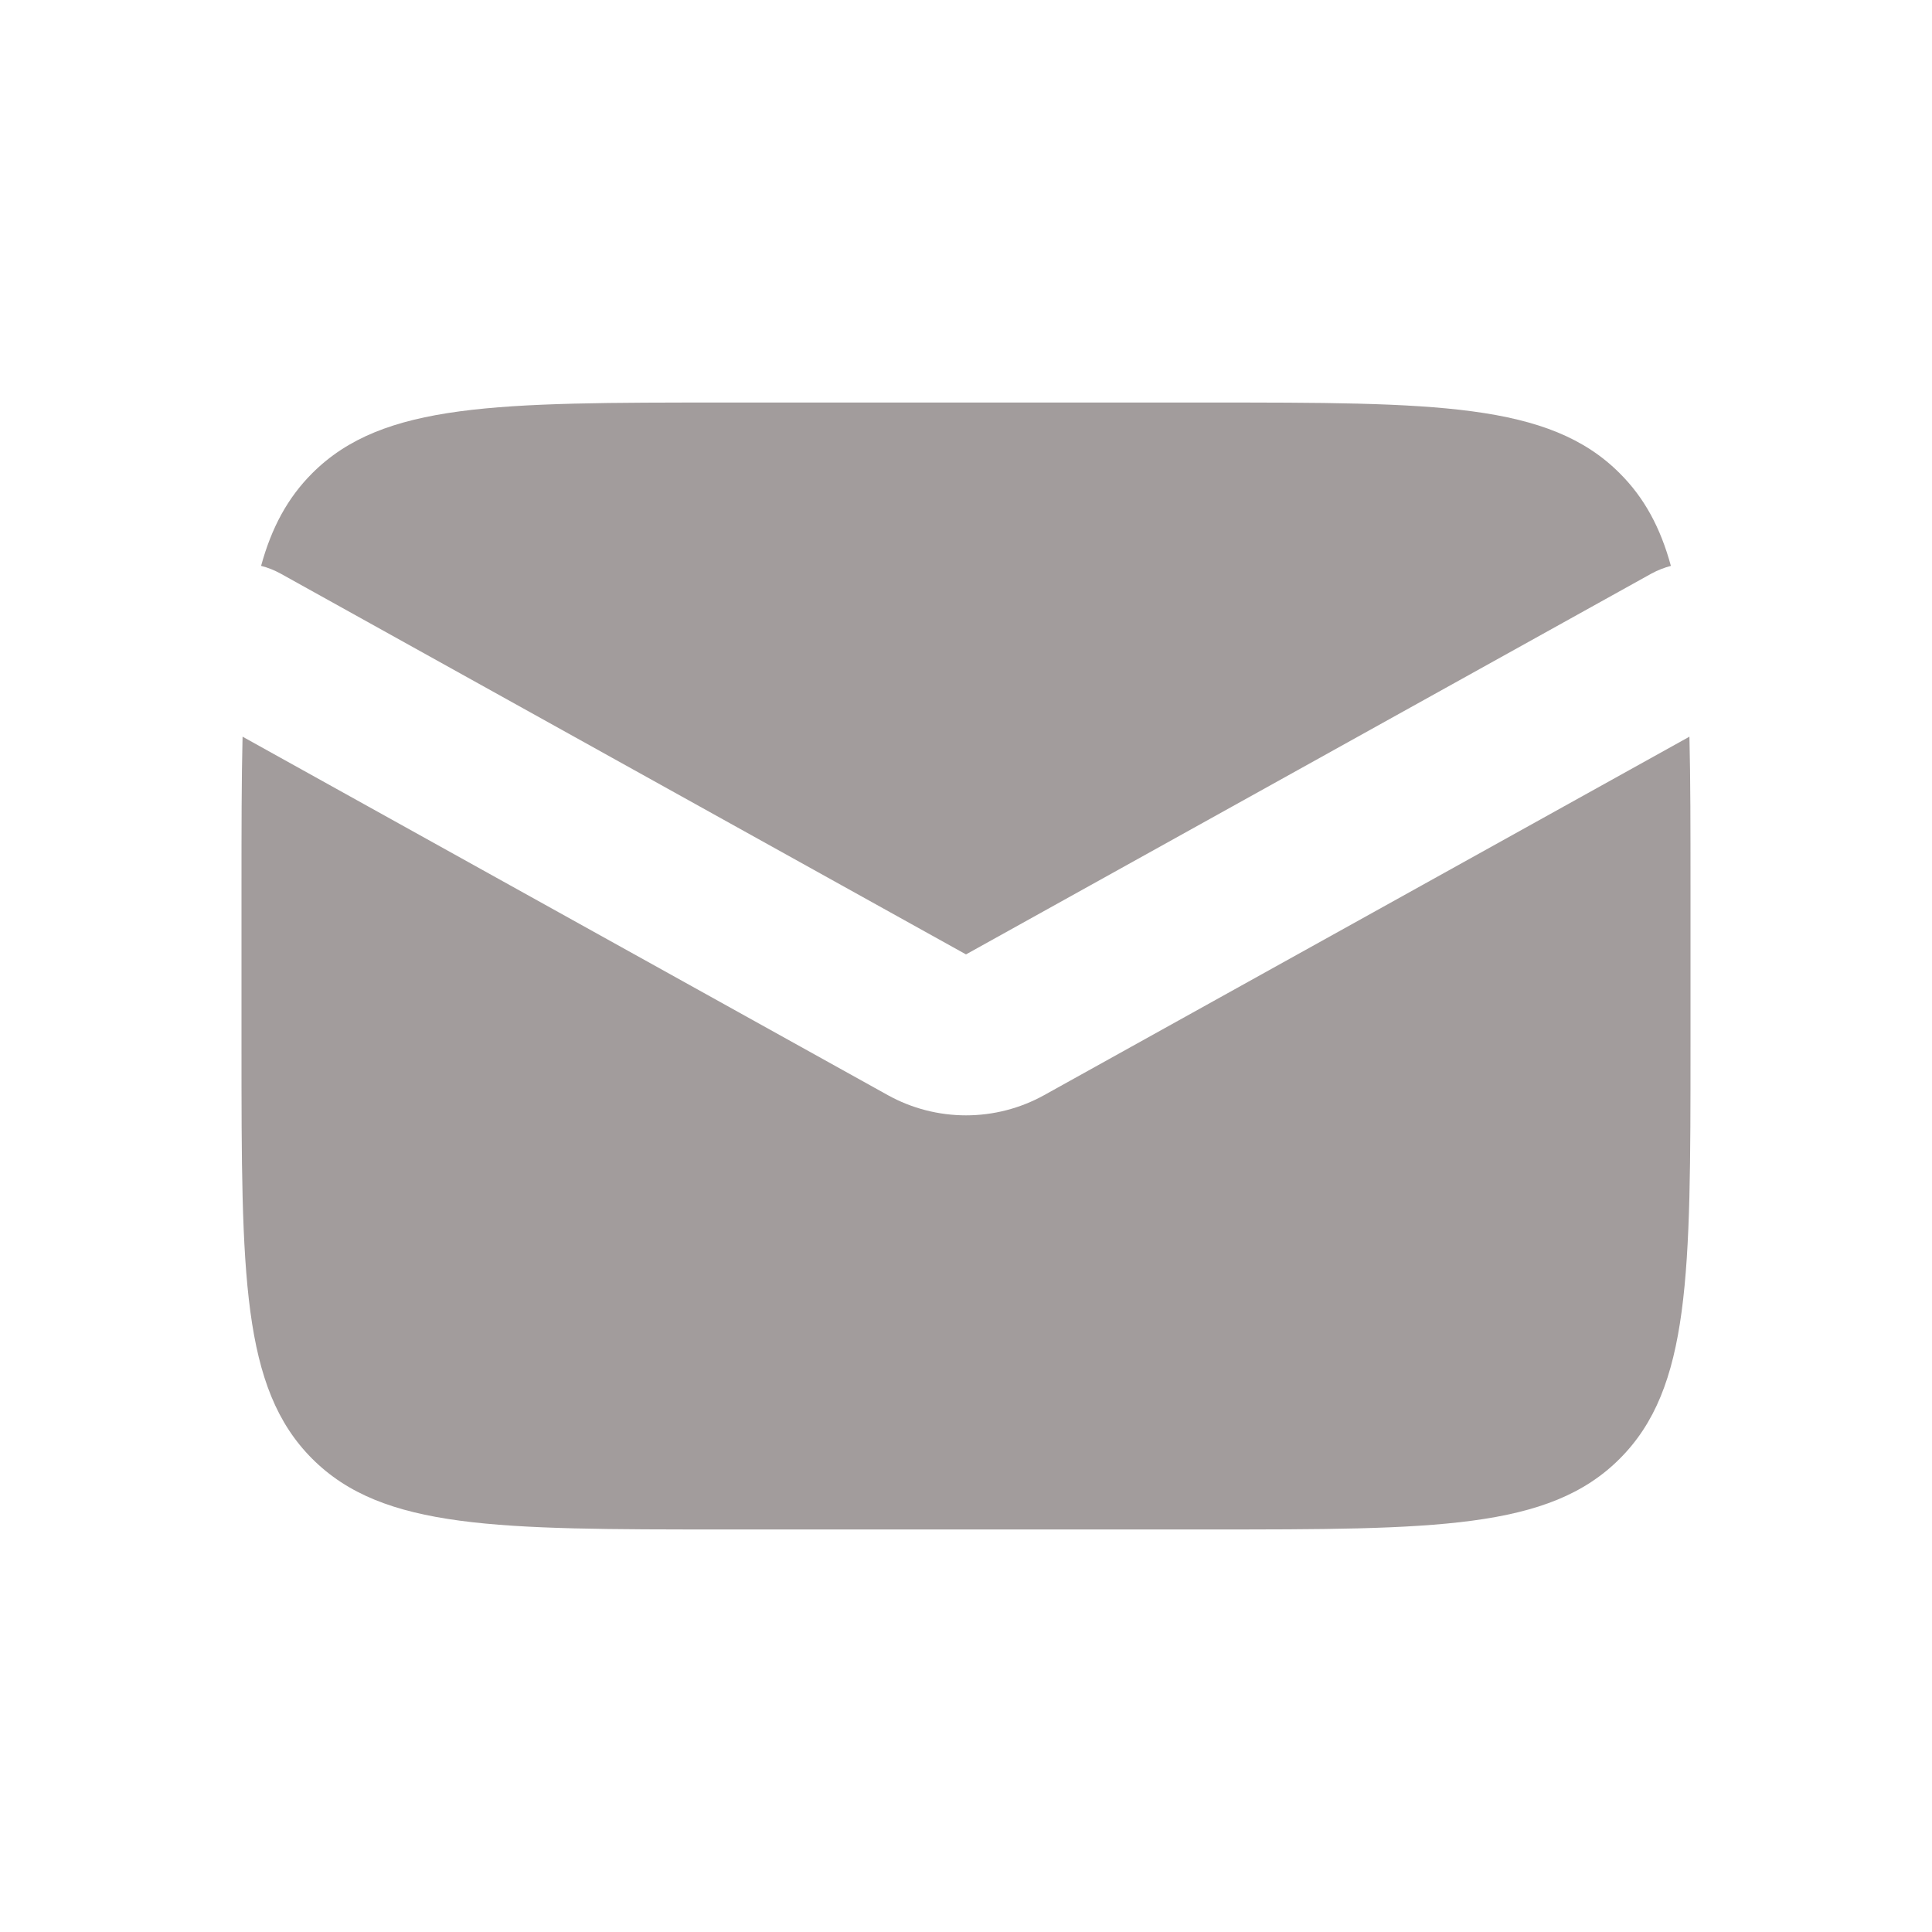 <svg width="20" height="20" viewBox="0 0 20 20" fill="none" xmlns="http://www.w3.org/2000/svg">
<path fill-rule="evenodd" clip-rule="evenodd" d="M2.511 7.626C2.5 8.076 2.5 8.585 2.5 9.167V10.833C2.5 13.19 2.5 14.369 3.232 15.101C3.964 15.833 5.143 15.833 7.5 15.833H12.5C14.857 15.833 16.036 15.833 16.767 15.101C17.5 14.369 17.5 13.19 17.5 10.833V9.167C17.5 8.585 17.5 8.075 17.489 7.626L10.809 11.337C10.562 11.474 10.283 11.546 10 11.546C9.717 11.546 9.438 11.474 9.191 11.337L2.511 7.626ZM2.703 5.858C2.772 5.875 2.839 5.902 2.905 5.938L10 9.88L17.095 5.938C17.161 5.902 17.229 5.876 17.297 5.858C17.189 5.463 17.023 5.154 16.767 4.899C16.036 4.167 14.857 4.167 12.5 4.167H7.5C5.143 4.167 3.964 4.167 3.232 4.899C2.977 5.154 2.811 5.463 2.703 5.857" fill="#A29C9C"/>
</svg>
